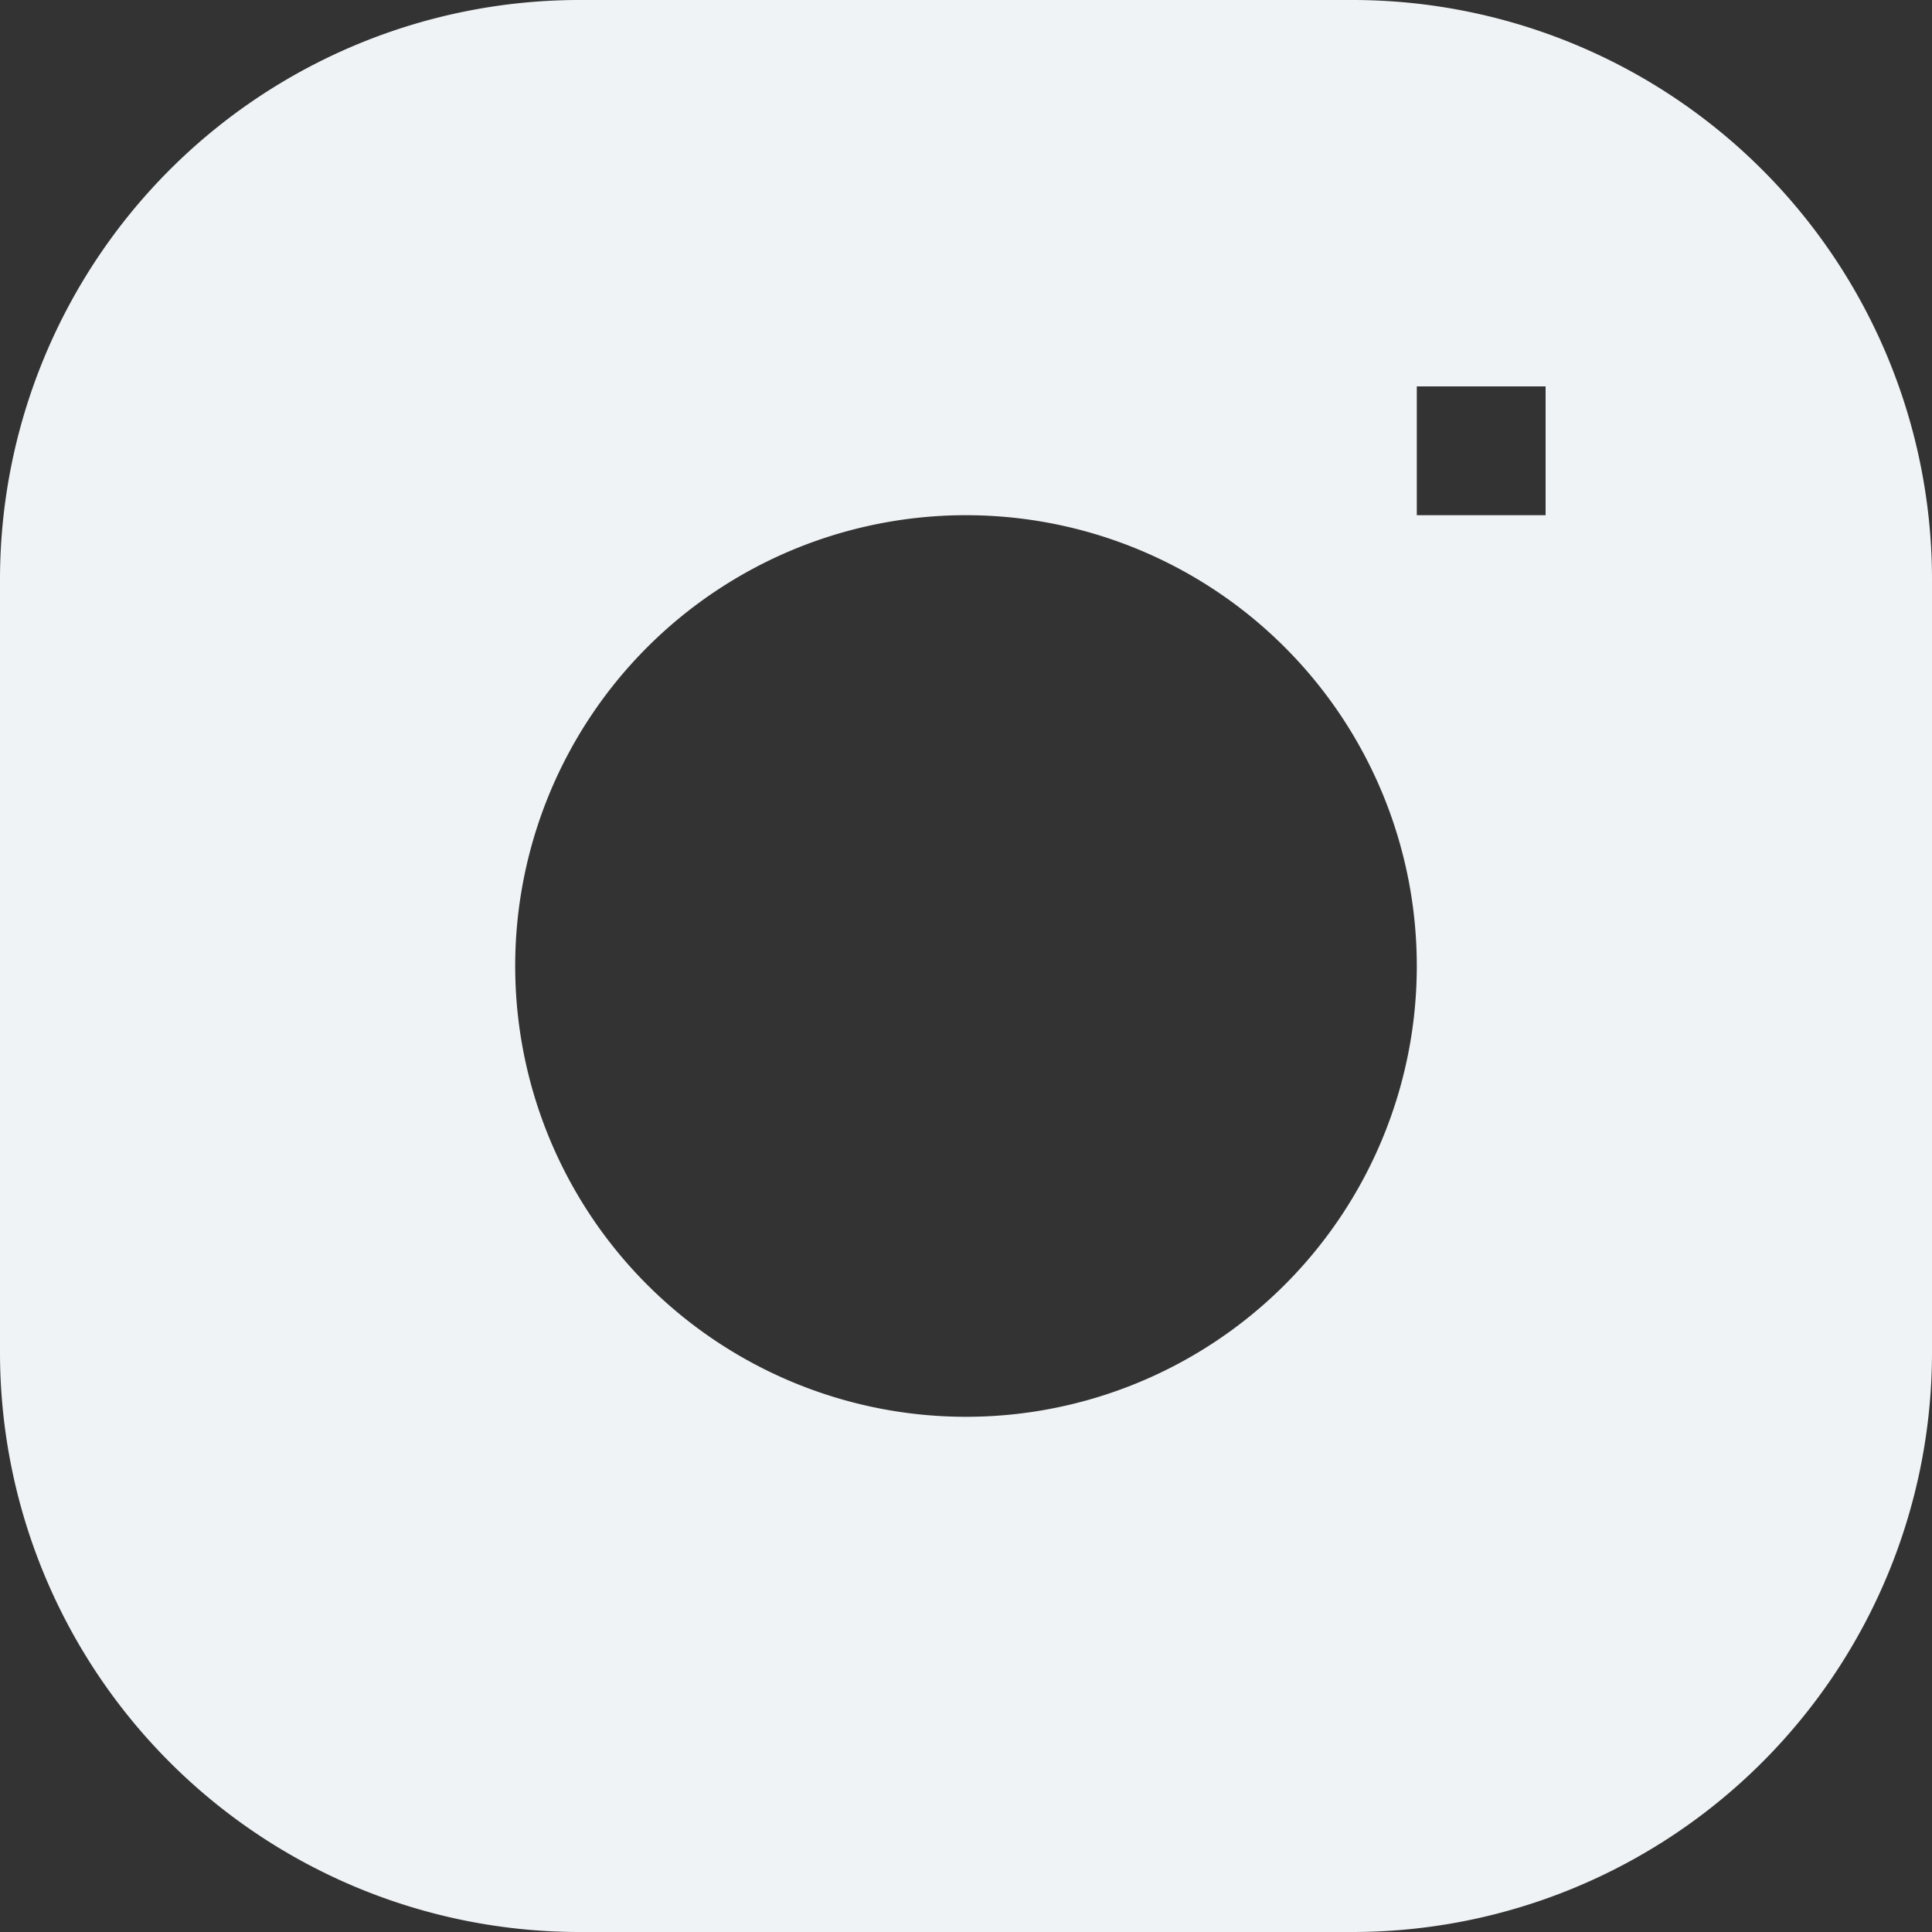 <svg width="24" height="24" fill="none" xmlns="http://www.w3.org/2000/svg"><rect width="100%" height="100%" fill="#333333" stroke="none"/><path fill-rule="evenodd" clip-rule="evenodd" d="M7.2 0A7.2 7.2 0 000 7.2v9.6A7.2 7.2 0 007.2 24h9.6a7.2 7.2 0 007.2-7.2V7.2A7.2 7.2 0 0016.8 0H7.2zm-.8 12a5.6 5.6 0 1111.2 0 5.6 5.6 0 01-11.2 0zm11.2-5.6h1.6V4.8h-1.6v1.6z" fill="#EFF3F5"/></svg>